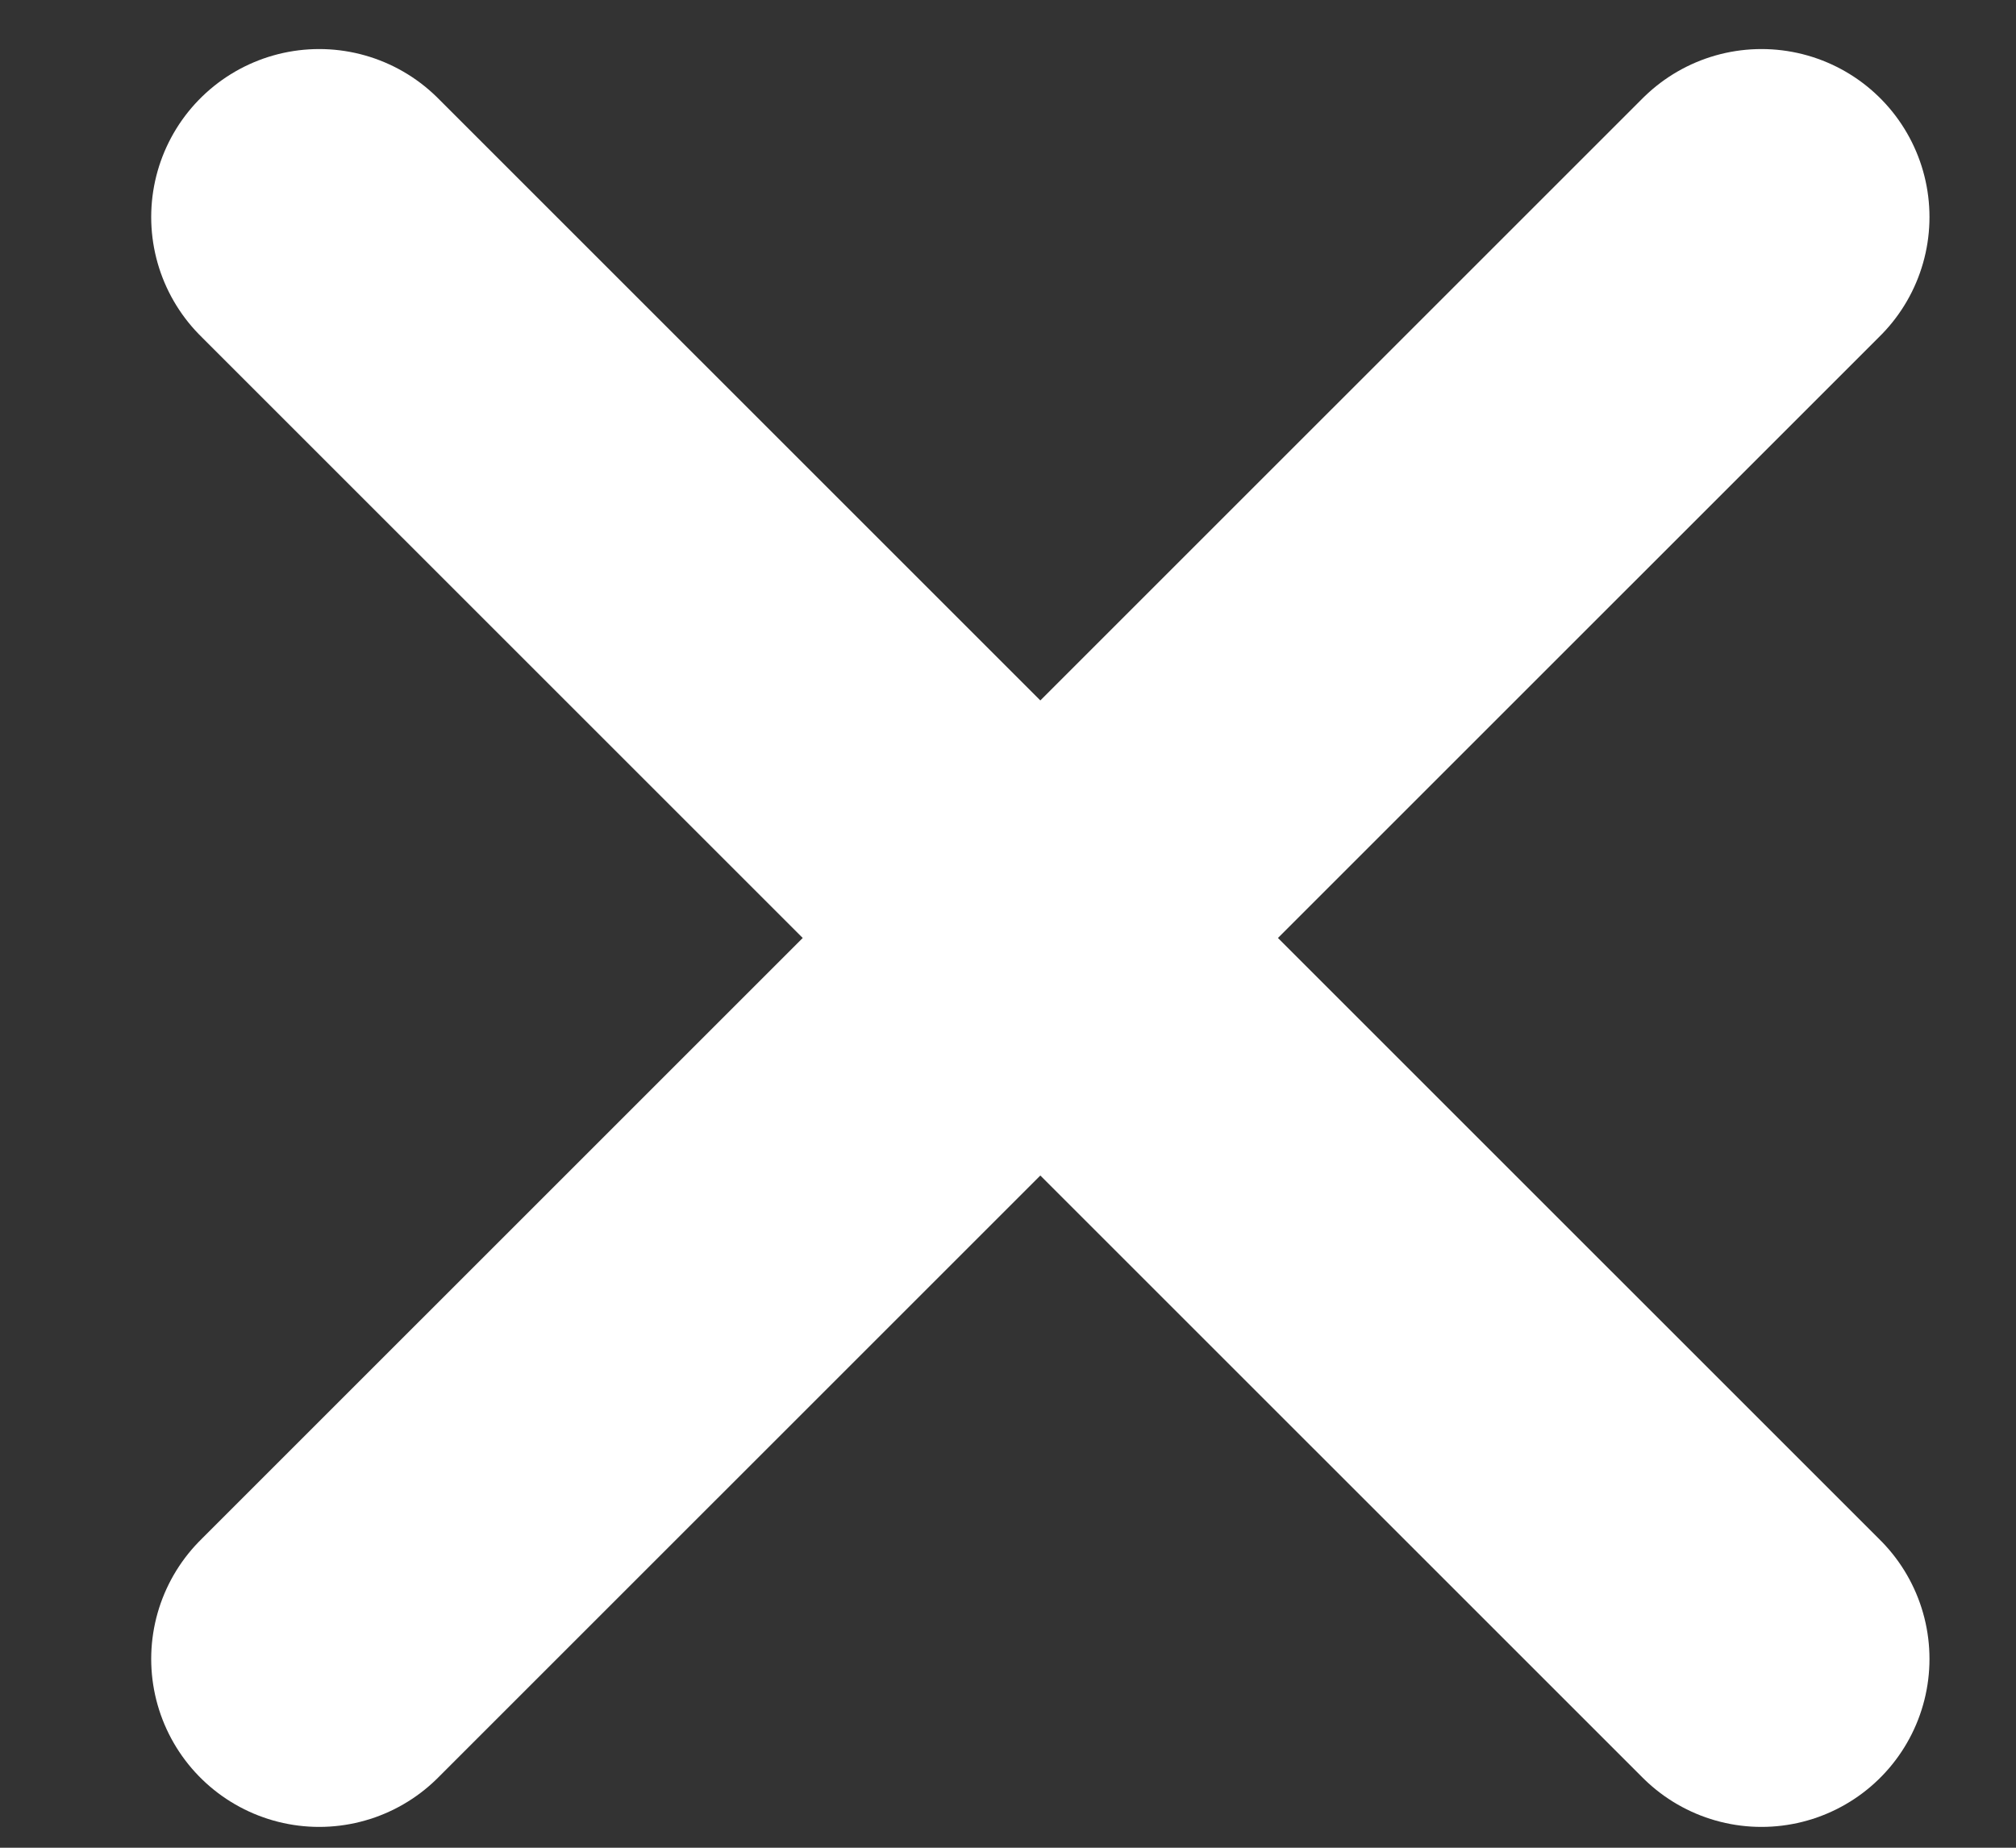 <svg xmlns="http://www.w3.org/2000/svg" width="12" height="11" viewBox="0 0 12 11">
    <rect x="0" y="0" width="12" height="11" fill="#333333" stroke="none"/>
    <g fill="none" fill-rule="evenodd" stroke="white" stroke-linecap="round" stroke-linejoin="round" stroke-width="2">
        <path d="M10.485 1.292L1.9 9.876M1.9 1.292l8.585 8.584"/>
    </g>
</svg>
